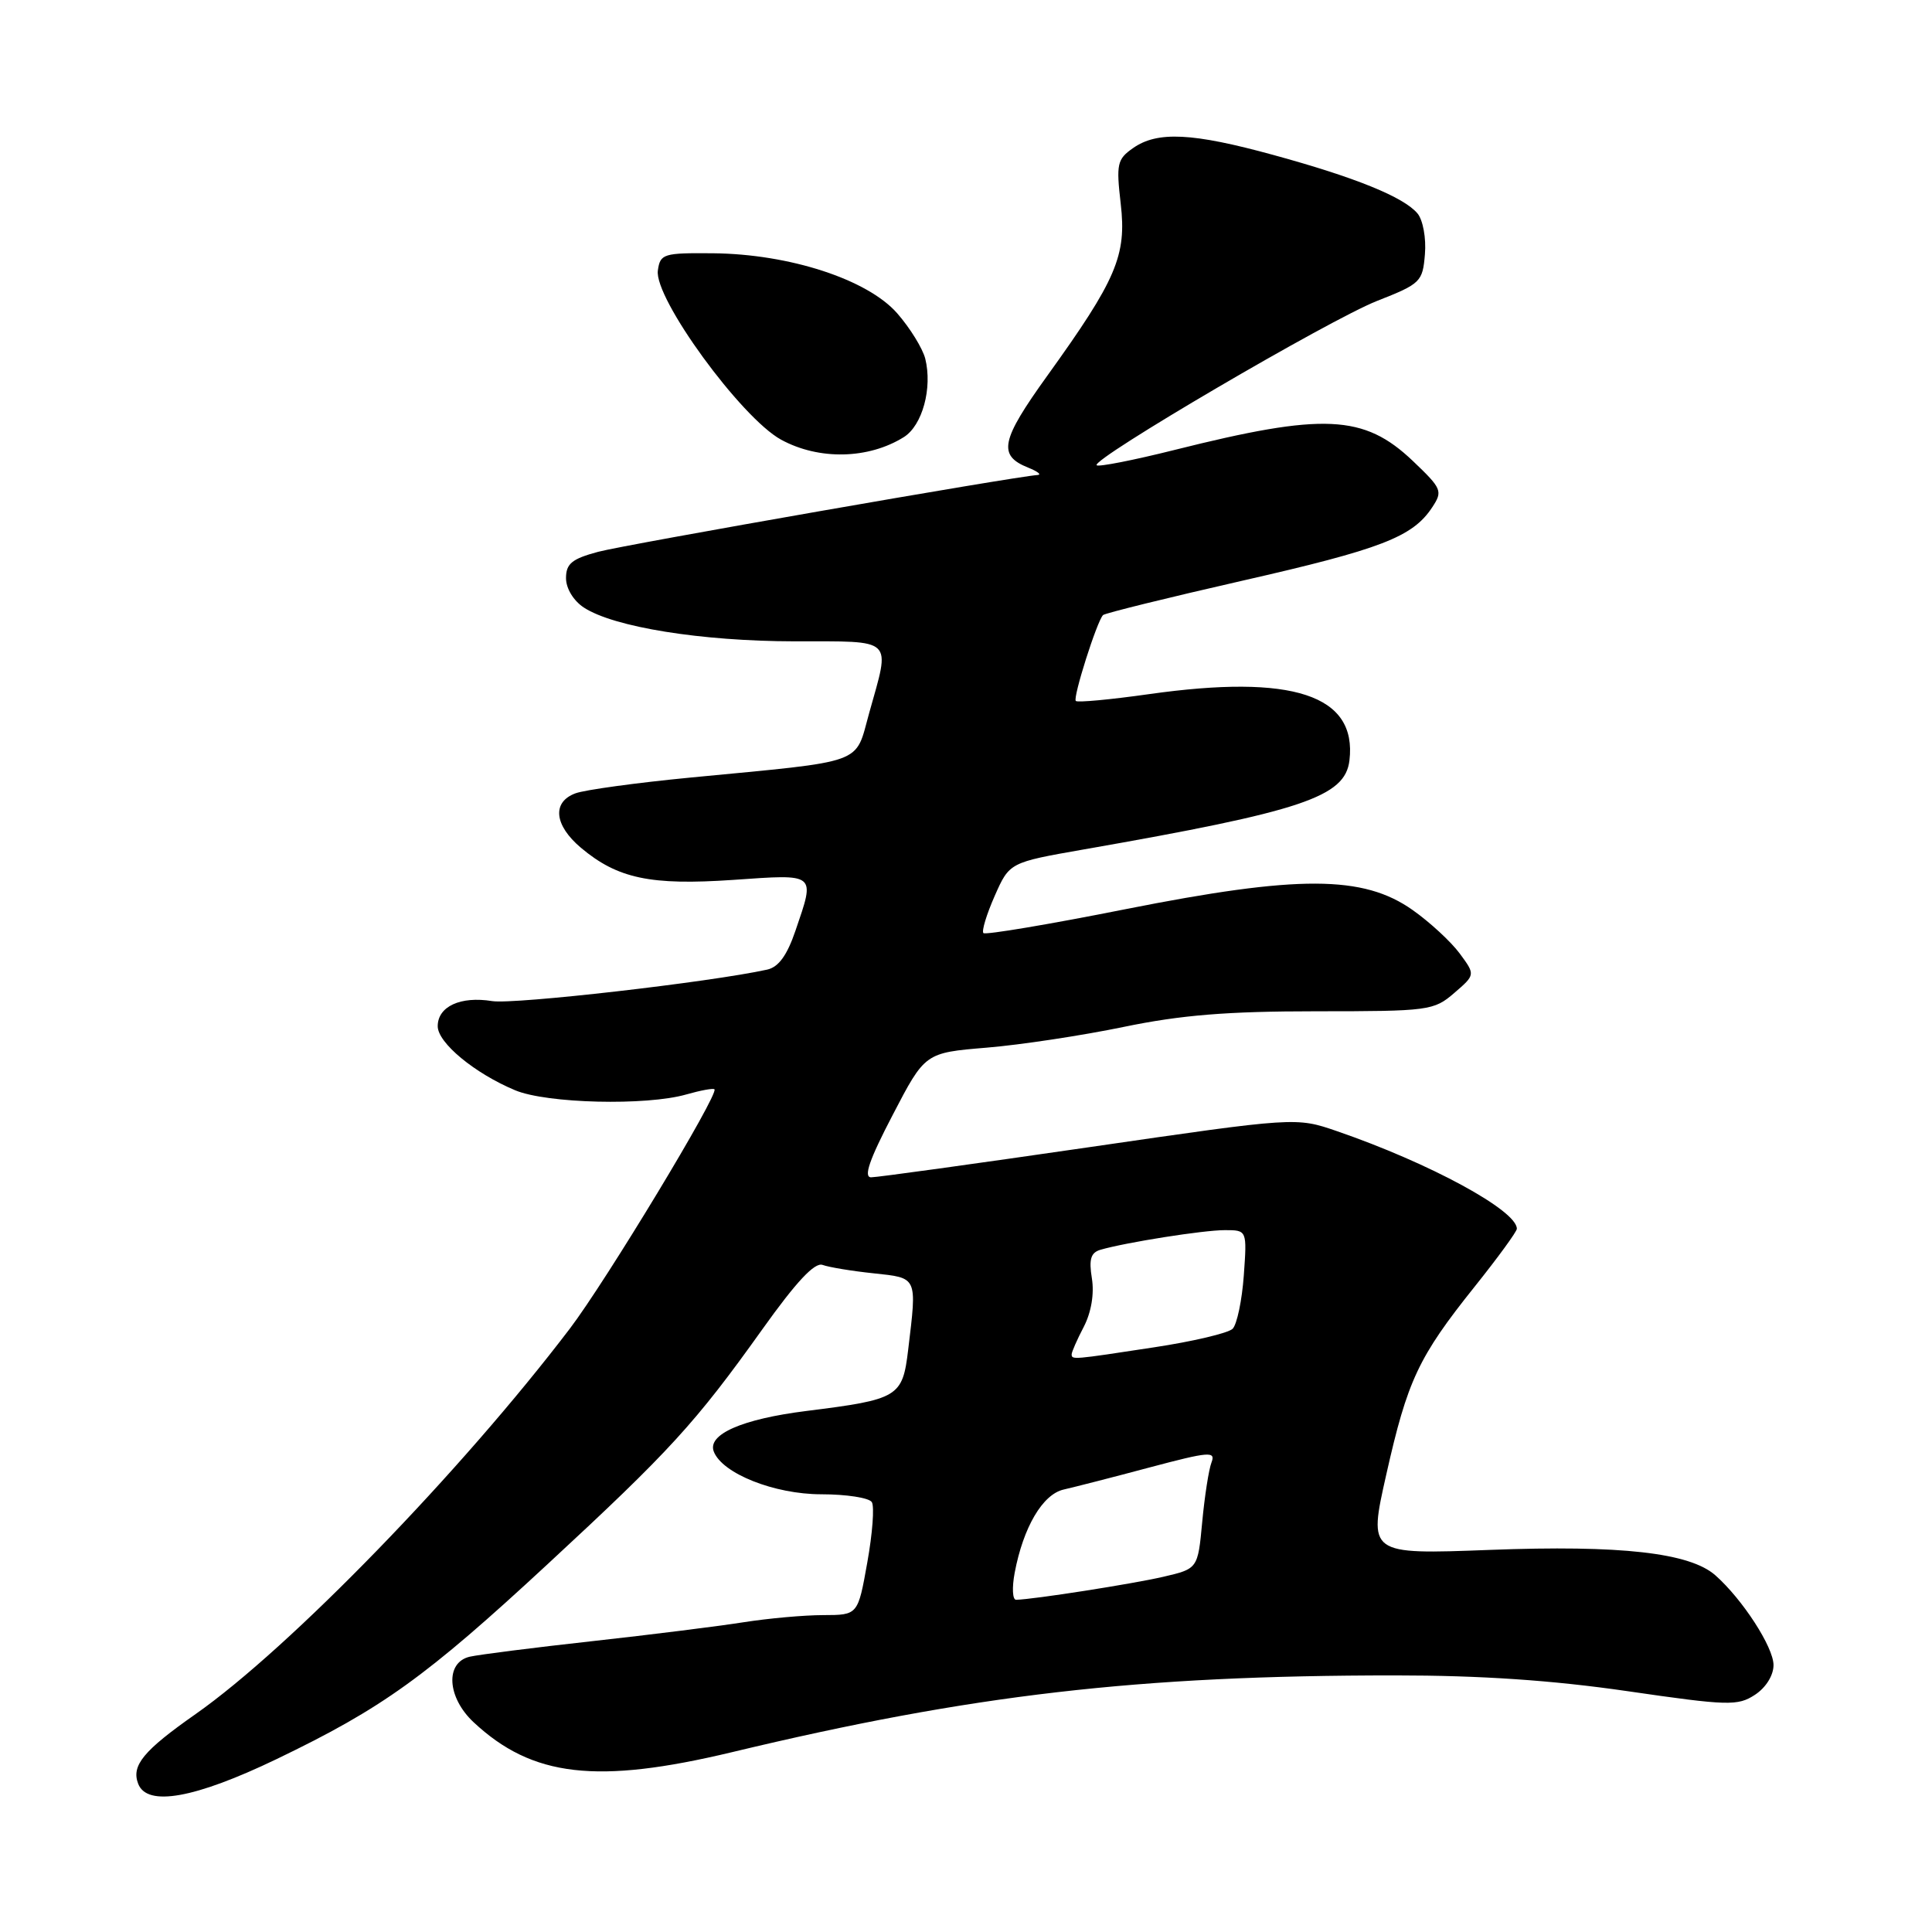 <?xml version="1.0" encoding="UTF-8" standalone="no"?>
<!DOCTYPE svg PUBLIC "-//W3C//DTD SVG 1.1//EN" "http://www.w3.org/Graphics/SVG/1.1/DTD/svg11.dtd" >
<svg xmlns="http://www.w3.org/2000/svg" xmlns:xlink="http://www.w3.org/1999/xlink" version="1.1" viewBox="0 0 256 256">
 <g >
 <path fill="currentColor"
d=" M 36.65 233.09 C 50.66 226.35 56.41 222.22 72.56 207.26 C 88.76 192.27 92.14 188.57 101.00 176.16 C 105.52 169.82 107.96 167.22 109.00 167.61 C 109.83 167.91 112.86 168.42 115.75 168.72 C 121.62 169.35 121.51 169.10 120.34 178.83 C 119.59 185.12 119.08 185.43 106.86 186.96 C 98.33 188.03 93.70 190.06 94.58 192.34 C 95.70 195.25 102.61 198.00 108.83 198.00 C 112.16 198.00 115.17 198.47 115.52 199.04 C 115.88 199.61 115.61 203.21 114.92 207.04 C 113.68 214.00 113.68 214.00 109.09 214.01 C 106.57 214.01 101.80 214.44 98.50 214.96 C 95.20 215.48 86.20 216.61 78.50 217.46 C 70.80 218.31 63.49 219.24 62.25 219.52 C 58.96 220.28 59.23 224.91 62.75 228.20 C 70.53 235.47 79.07 236.46 97.00 232.17 C 128.77 224.55 150.81 222.00 184.85 222.00 C 196.21 222.00 205.67 222.64 215.66 224.09 C 229.01 226.03 230.26 226.06 232.54 224.57 C 233.99 223.62 235.00 222.00 235.00 220.63 C 235.00 218.26 230.90 211.93 227.31 208.75 C 223.92 205.74 214.78 204.71 197.40 205.37 C 181.30 205.98 181.30 205.98 183.69 195.38 C 186.50 182.89 187.94 179.82 195.39 170.50 C 198.47 166.65 200.99 163.19 200.99 162.82 C 201.01 160.39 189.43 154.11 177.17 149.89 C 171.74 148.02 171.74 148.02 144.31 152.01 C 129.23 154.20 116.24 156.00 115.43 156.00 C 114.39 156.00 115.19 153.67 118.28 147.75 C 122.57 139.50 122.57 139.50 130.74 138.82 C 135.23 138.45 143.40 137.21 148.90 136.07 C 156.49 134.50 162.59 134.00 174.39 134.00 C 189.34 134.00 189.99 133.91 192.69 131.58 C 195.50 129.16 195.50 129.16 193.41 126.33 C 192.25 124.77 189.46 122.19 187.19 120.59 C 180.64 115.95 172.03 115.93 149.14 120.47 C 139.05 122.48 130.57 123.90 130.31 123.64 C 130.05 123.38 130.72 121.17 131.80 118.72 C 133.76 114.28 133.76 114.28 143.63 112.55 C 172.62 107.48 178.24 105.60 178.81 100.75 C 179.83 92.09 171.32 89.28 152.23 91.98 C 147.13 92.70 142.77 93.11 142.55 92.88 C 142.13 92.46 145.35 82.31 146.16 81.50 C 146.42 81.25 154.69 79.21 164.56 76.96 C 183.01 72.76 187.18 71.16 189.77 67.23 C 191.20 65.07 191.06 64.75 187.20 61.07 C 180.72 54.91 175.38 54.67 155.63 59.62 C 150.20 60.98 145.56 61.89 145.31 61.65 C 144.55 60.88 176.18 42.34 182.50 39.86 C 188.25 37.60 188.51 37.34 188.81 33.68 C 188.99 31.56 188.55 29.16 187.83 28.29 C 186.02 26.12 179.64 23.52 168.75 20.54 C 158.01 17.59 153.35 17.36 150.14 19.62 C 148.03 21.09 147.89 21.72 148.50 26.99 C 149.30 33.87 147.94 37.04 138.77 49.79 C 132.60 58.37 132.19 60.34 136.23 61.96 C 137.48 62.46 138.05 62.90 137.50 62.94 C 134.42 63.14 82.81 72.16 79.25 73.12 C 75.78 74.05 75.00 74.69 75.00 76.61 C 75.00 77.97 75.99 79.60 77.36 80.50 C 81.33 83.10 92.91 84.96 105.25 84.98 C 118.66 85.00 117.99 84.37 115.17 94.48 C 113.24 101.40 114.97 100.77 91.50 103.03 C 84.35 103.72 77.49 104.66 76.25 105.12 C 73.12 106.28 73.43 109.34 76.97 112.33 C 81.84 116.42 86.20 117.34 97.16 116.59 C 108.26 115.82 108.03 115.63 105.40 123.33 C 104.29 126.59 103.16 128.15 101.65 128.48 C 94.04 130.15 68.10 133.12 65.21 132.65 C 61.02 131.97 58.00 133.36 58.00 135.98 C 58.00 138.18 62.90 142.23 68.27 144.47 C 72.46 146.22 85.64 146.54 90.94 145.02 C 92.83 144.48 94.51 144.17 94.67 144.34 C 95.29 144.95 80.27 169.80 75.50 176.06 C 61.07 195.02 38.41 218.35 25.94 227.11 C 18.99 231.98 17.38 233.94 18.31 236.36 C 19.49 239.43 25.81 238.30 36.65 233.09 Z  M 119.76 57.92 C 122.22 56.38 123.57 51.43 122.60 47.52 C 122.25 46.16 120.58 43.45 118.88 41.51 C 114.94 37.02 104.61 33.66 94.50 33.56 C 87.90 33.50 87.48 33.63 87.17 35.84 C 86.65 39.51 98.20 55.36 103.50 58.26 C 108.50 60.99 115.07 60.85 119.76 57.92 Z  M 134.45 208.40 C 135.59 202.36 138.16 197.99 140.95 197.37 C 142.35 197.05 147.48 195.74 152.34 194.44 C 160.24 192.34 161.11 192.27 160.53 193.78 C 160.17 194.71 159.62 198.26 159.30 201.67 C 158.72 207.87 158.72 207.87 154.11 208.94 C 150.04 209.88 136.95 211.93 134.64 211.98 C 134.16 211.99 134.08 210.38 134.45 208.40 Z  M 142.00 179.45 C 142.00 179.15 142.72 177.50 143.61 175.80 C 144.60 173.88 145.01 171.43 144.68 169.39 C 144.27 166.86 144.53 165.98 145.82 165.60 C 149.20 164.62 159.45 163.00 162.30 163.00 C 165.24 163.00 165.24 163.00 164.81 169.01 C 164.57 172.32 163.90 175.50 163.33 176.07 C 162.76 176.64 158.07 177.75 152.90 178.53 C 142.11 180.18 142.00 180.19 142.00 179.45 Z "/>
</g>
</svg>